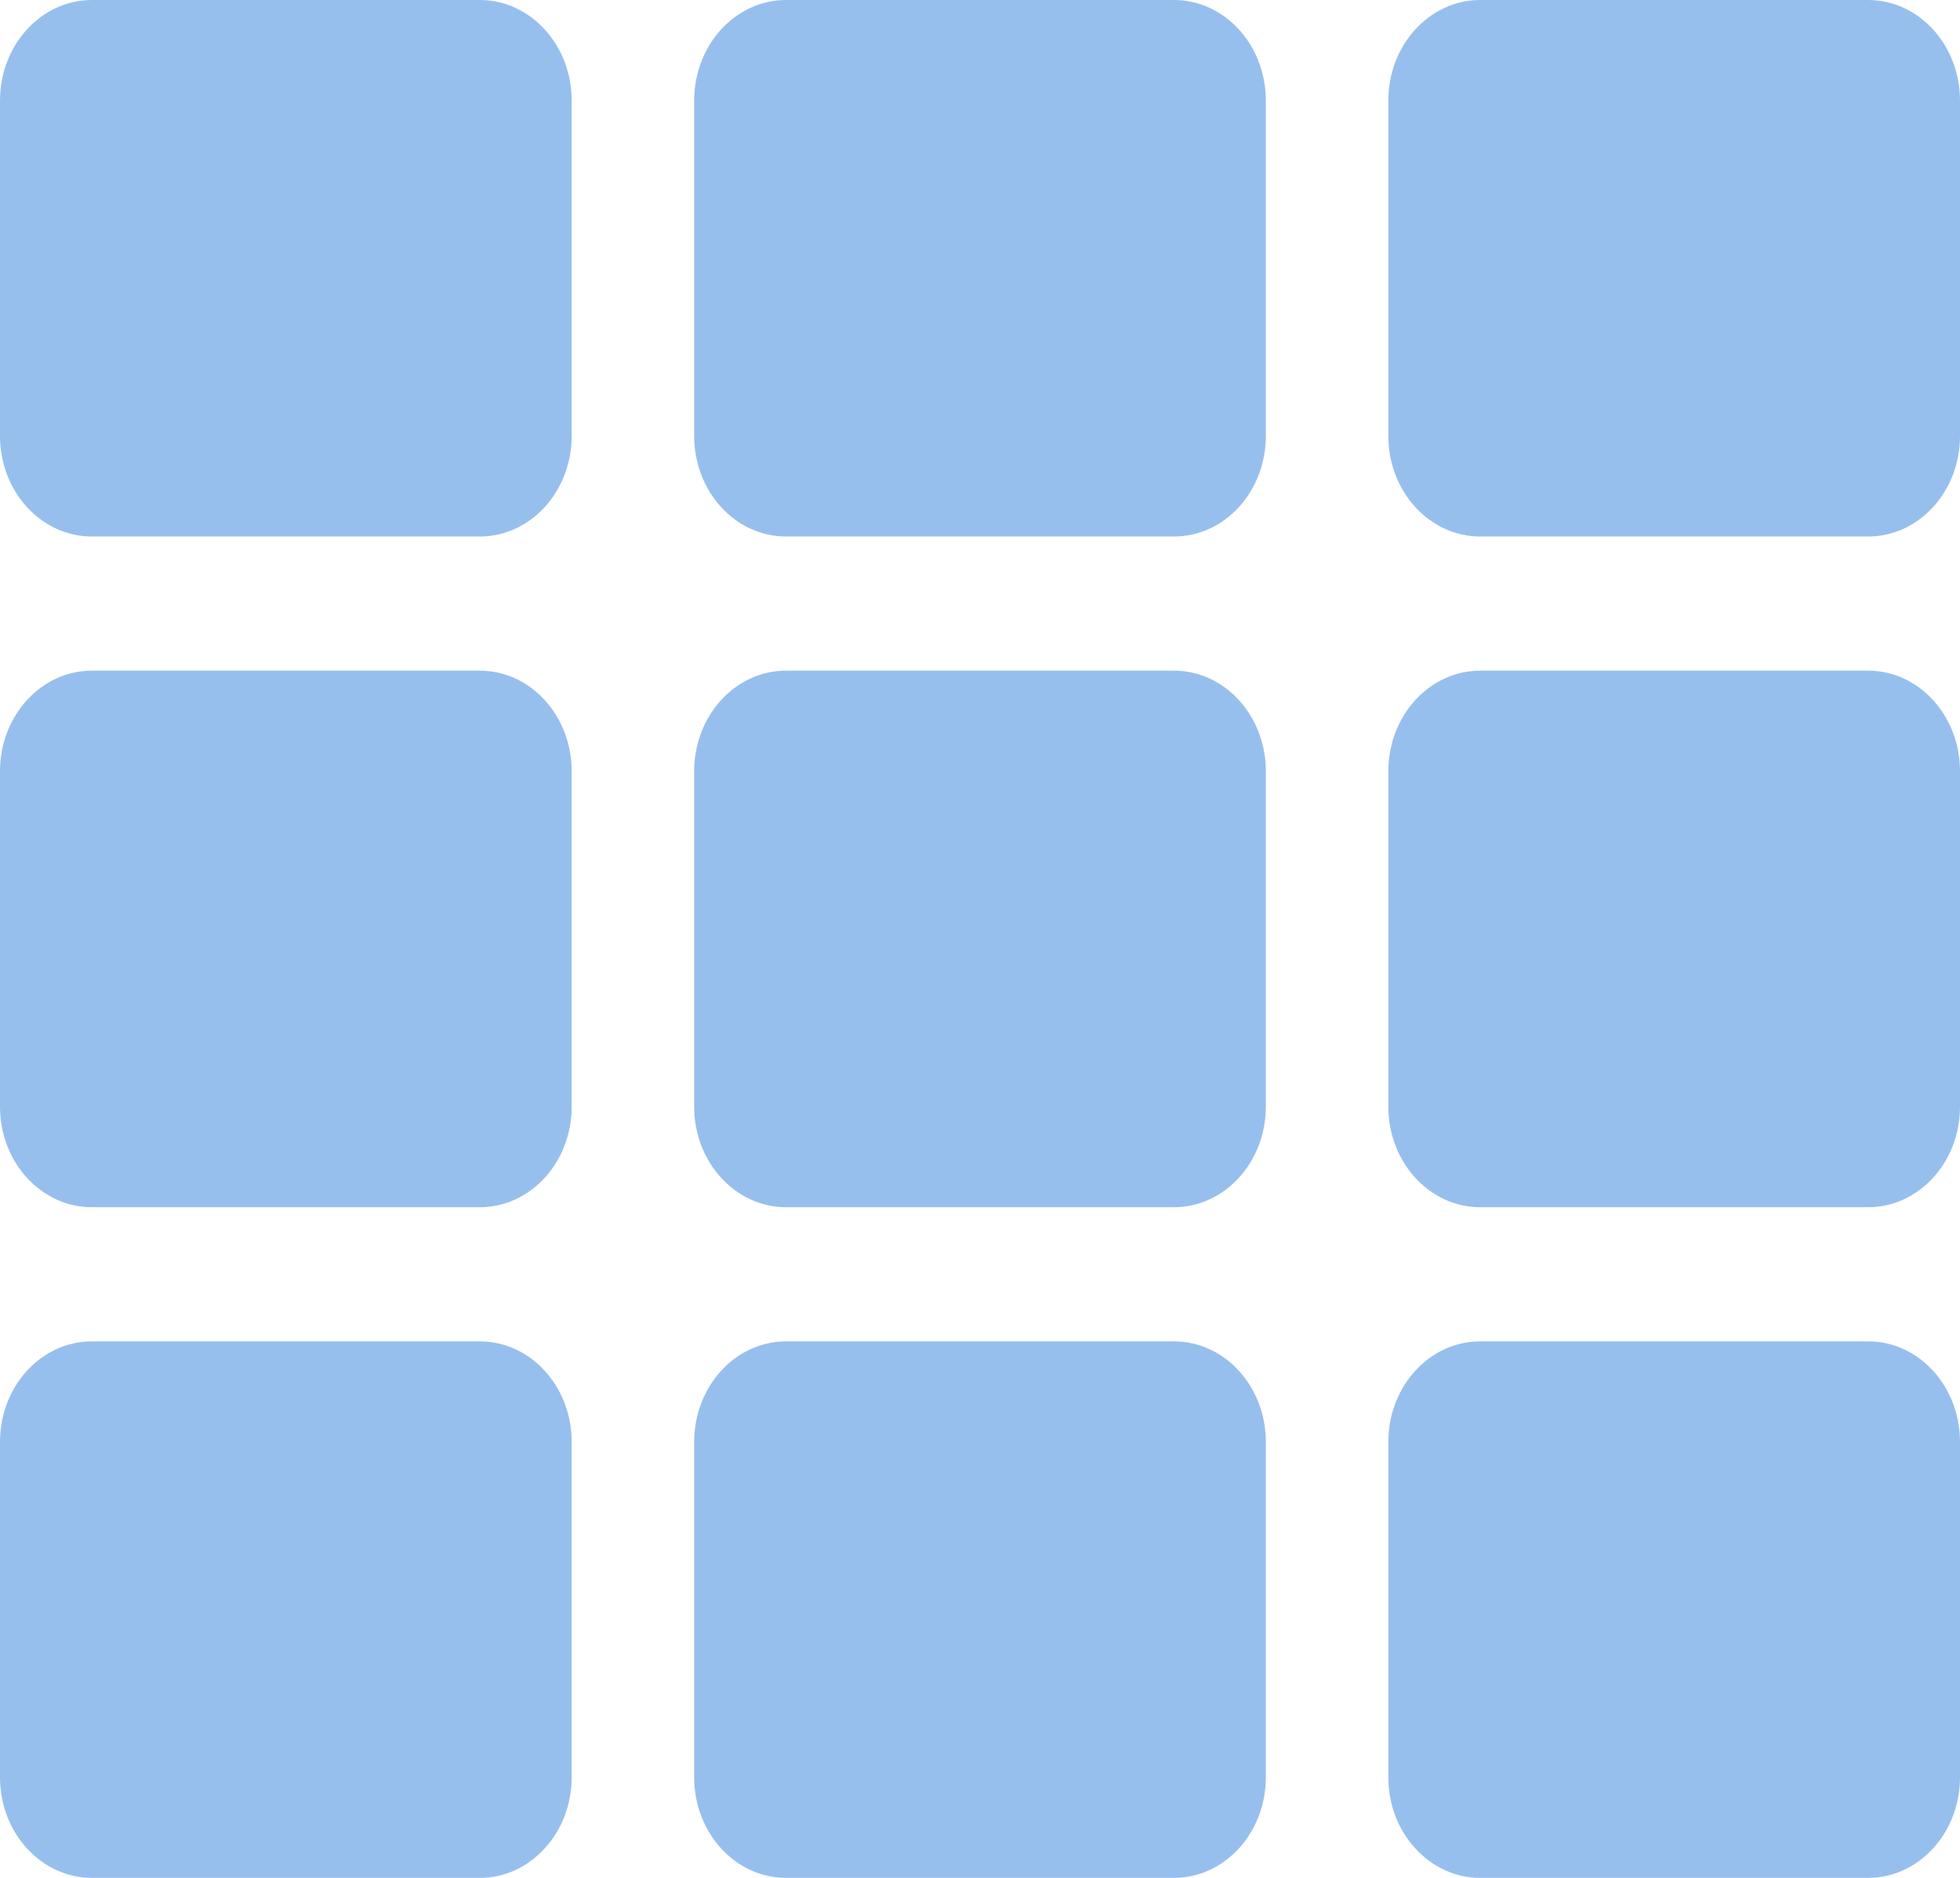 <svg width="24" height="23" viewBox="0 0 24 23" fill="none" xmlns="http://www.w3.org/2000/svg">
<path d="M7 1.232V5.339C7 6.02 6.496 6.571 5.875 6.571H1.125C0.504 6.571 0 6.02 0 5.339V1.232C0 0.552 0.504 0 1.125 0H5.875C6.496 0 7 0.552 7 1.232ZM15.5 13.554V9.446C15.5 8.766 14.996 8.214 14.375 8.214H9.625C9.004 8.214 8.5 8.766 8.5 9.446V13.554C8.5 14.234 9.004 14.786 9.625 14.786H14.375C14.996 14.786 15.5 14.234 15.5 13.554ZM17 1.232V5.339C17 6.02 17.504 6.571 18.125 6.571H22.875C23.496 6.571 24 6.02 24 5.339V1.232C24 0.552 23.496 0 22.875 0H18.125C17.504 0 17 0.552 17 1.232ZM15.5 5.339V1.232C15.5 0.552 14.996 0 14.375 0H9.625C9.004 0 8.5 0.552 8.5 1.232V5.339C8.5 6.02 9.004 6.571 9.625 6.571H14.375C14.996 6.571 15.5 6.02 15.5 5.339ZM5.875 8.214H1.125C0.504 8.214 0 8.766 0 9.446V13.554C0 14.234 0.504 14.786 1.125 14.786H5.875C6.496 14.786 7 14.234 7 13.554V9.446C7 8.766 6.496 8.214 5.875 8.214ZM0 17.661V21.768C0 22.448 0.504 23 1.125 23H5.875C6.496 23 7 22.448 7 21.768V17.661C7 16.98 6.496 16.429 5.875 16.429H1.125C0.504 16.429 0 16.98 0 17.661ZM18.125 14.786H22.875C23.496 14.786 24 14.234 24 13.554V9.446C24 8.766 23.496 8.214 22.875 8.214H18.125C17.504 8.214 17 8.766 17 9.446V13.554C17 14.234 17.504 14.786 18.125 14.786ZM18.125 23H22.875C23.496 23 24 22.448 24 21.768V17.661C24 16.98 23.496 16.429 22.875 16.429H18.125C17.504 16.429 17 16.98 17 17.661V21.768C17 22.448 17.504 23 18.125 23ZM8.5 17.661V21.768C8.5 22.448 9.004 23 9.625 23H14.375C14.996 23 15.5 22.448 15.5 21.768V17.661C15.5 16.98 14.996 16.429 14.375 16.429H9.625C9.004 16.429 8.5 16.98 8.5 17.661Z" fill="#97BFED"/>
</svg>
